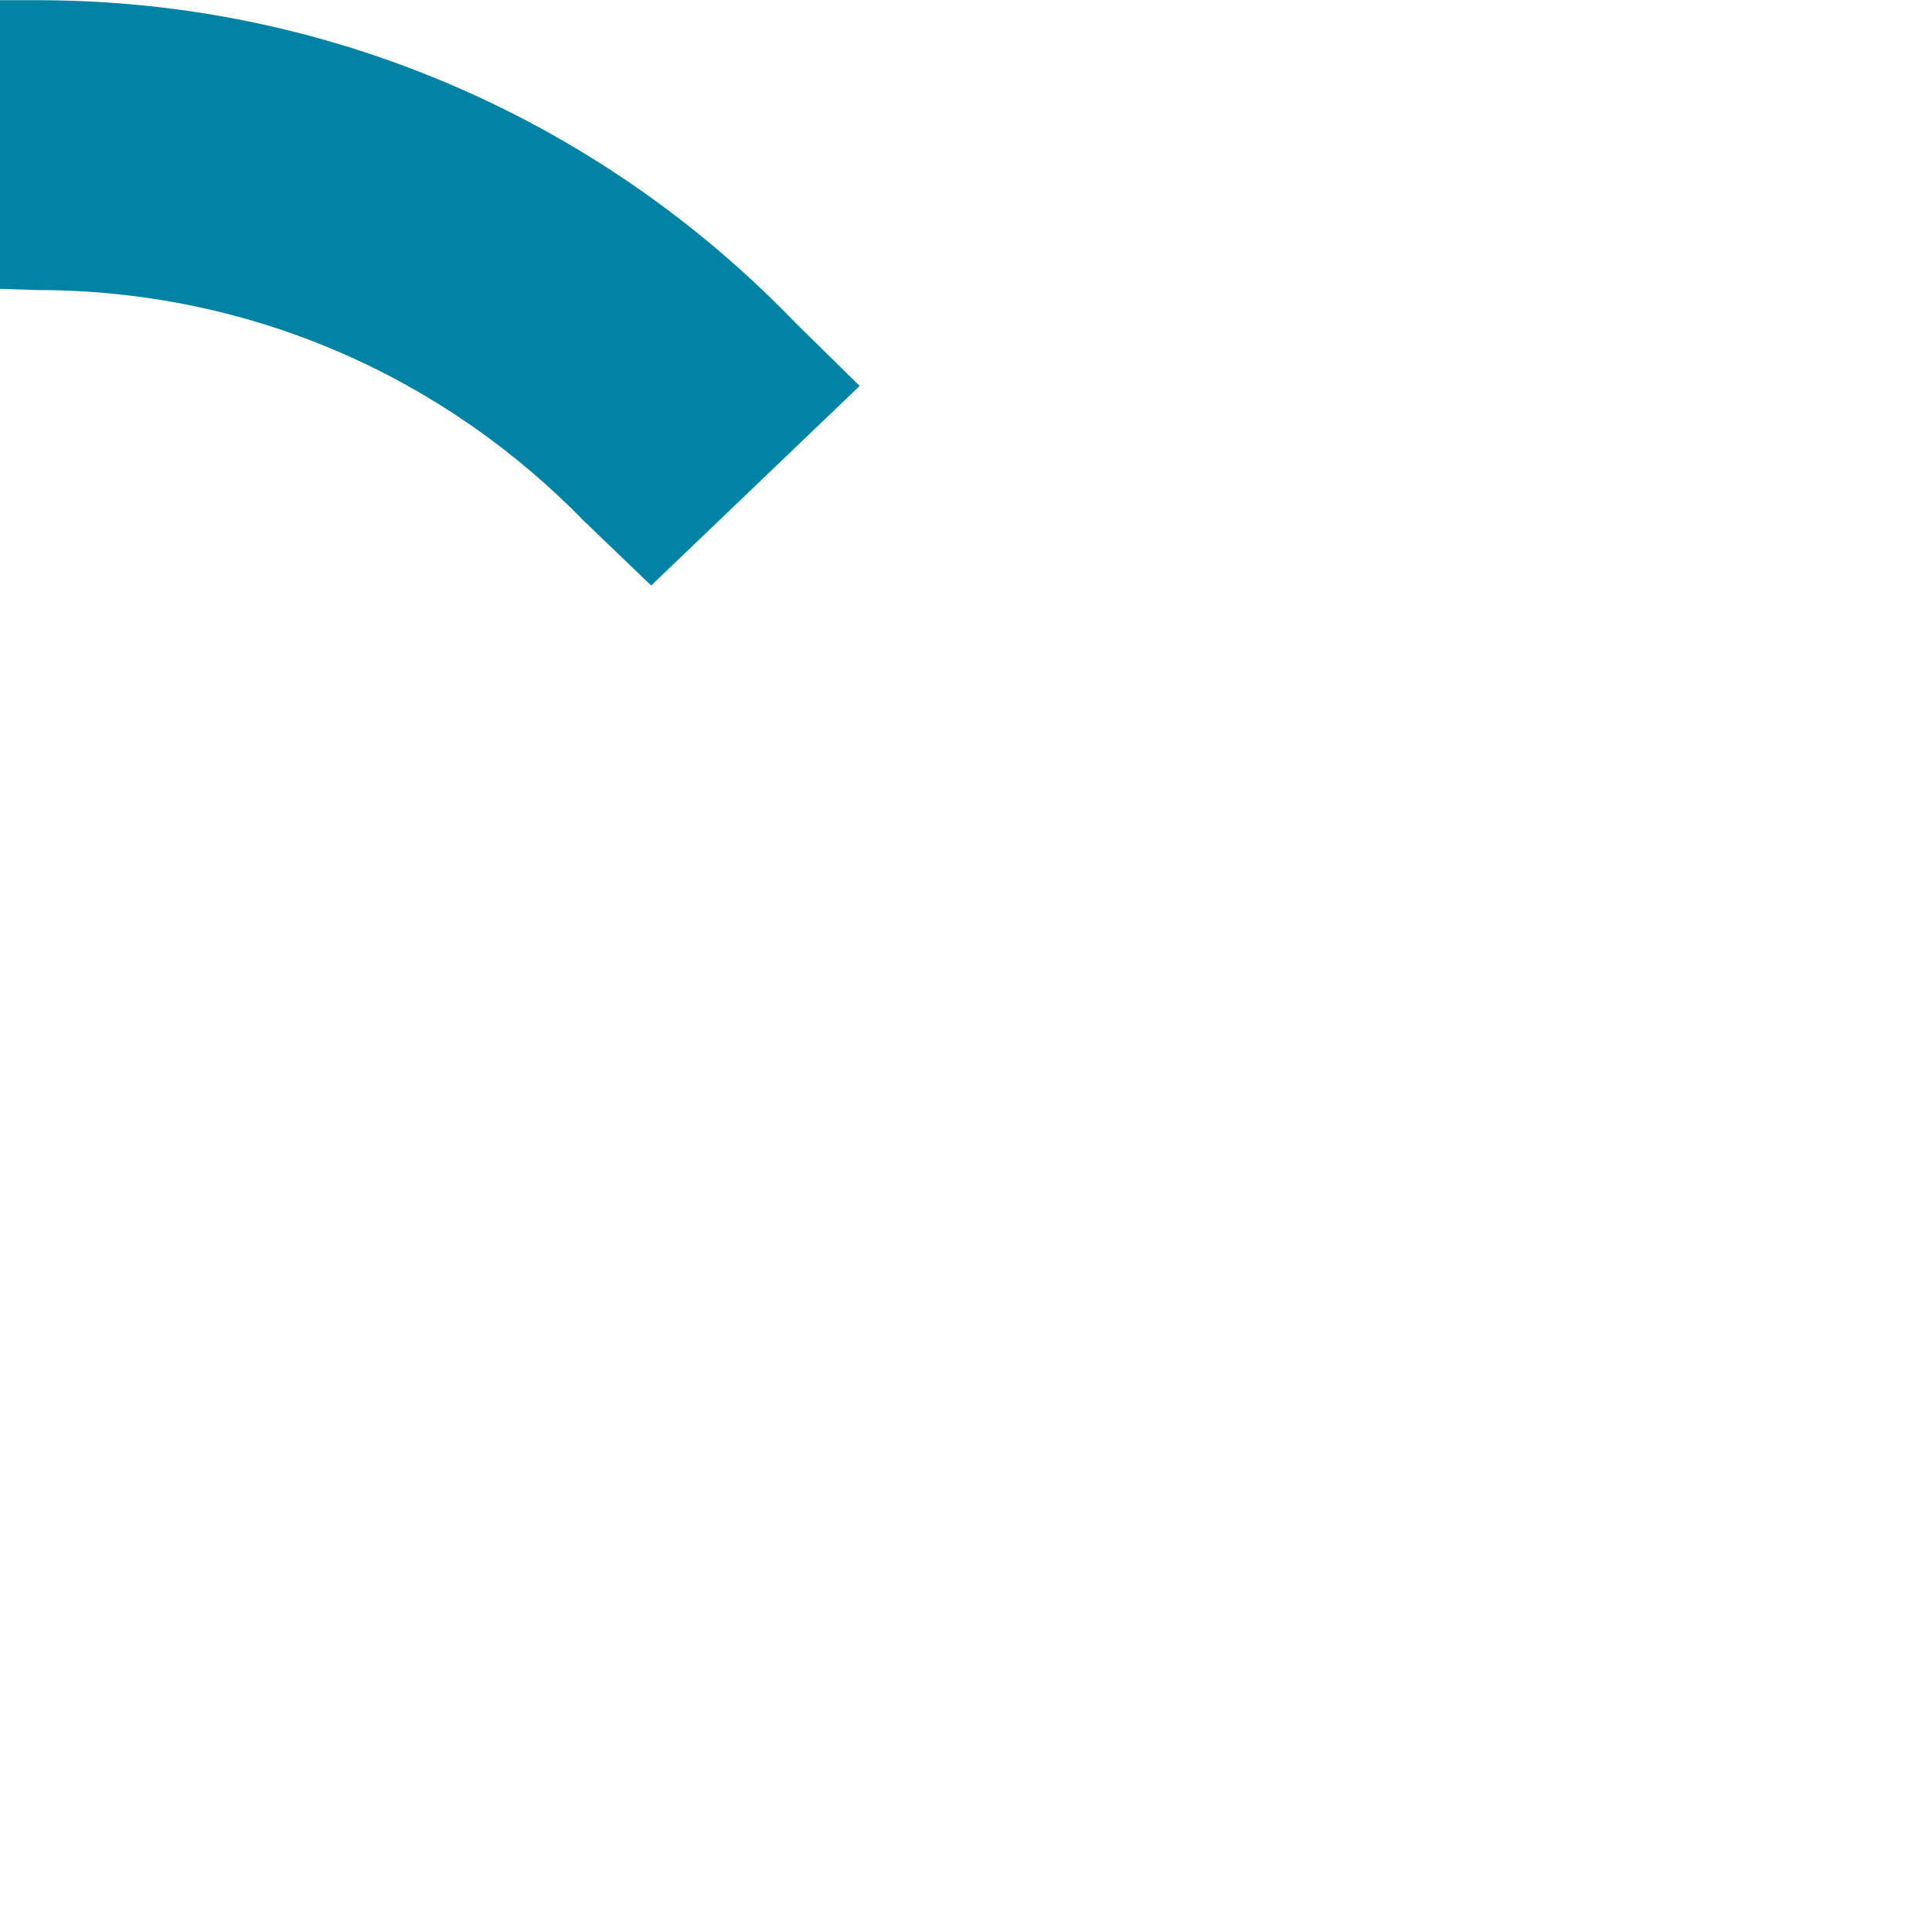 <svg width="100" height="100" viewBox="0 0 100 100" xmlns="http://www.w3.org/2000/svg"><path fill="#0082A4" d="M44.497 19.976l-3.376-3.318C31.246 6.408 17.306.009 1.945.011H0v14.94l1.945.062c11.167.004 21.185 4.612 28.38 12.059l.005-.005 3.375 3.24 10.792-10.331z"/></svg>